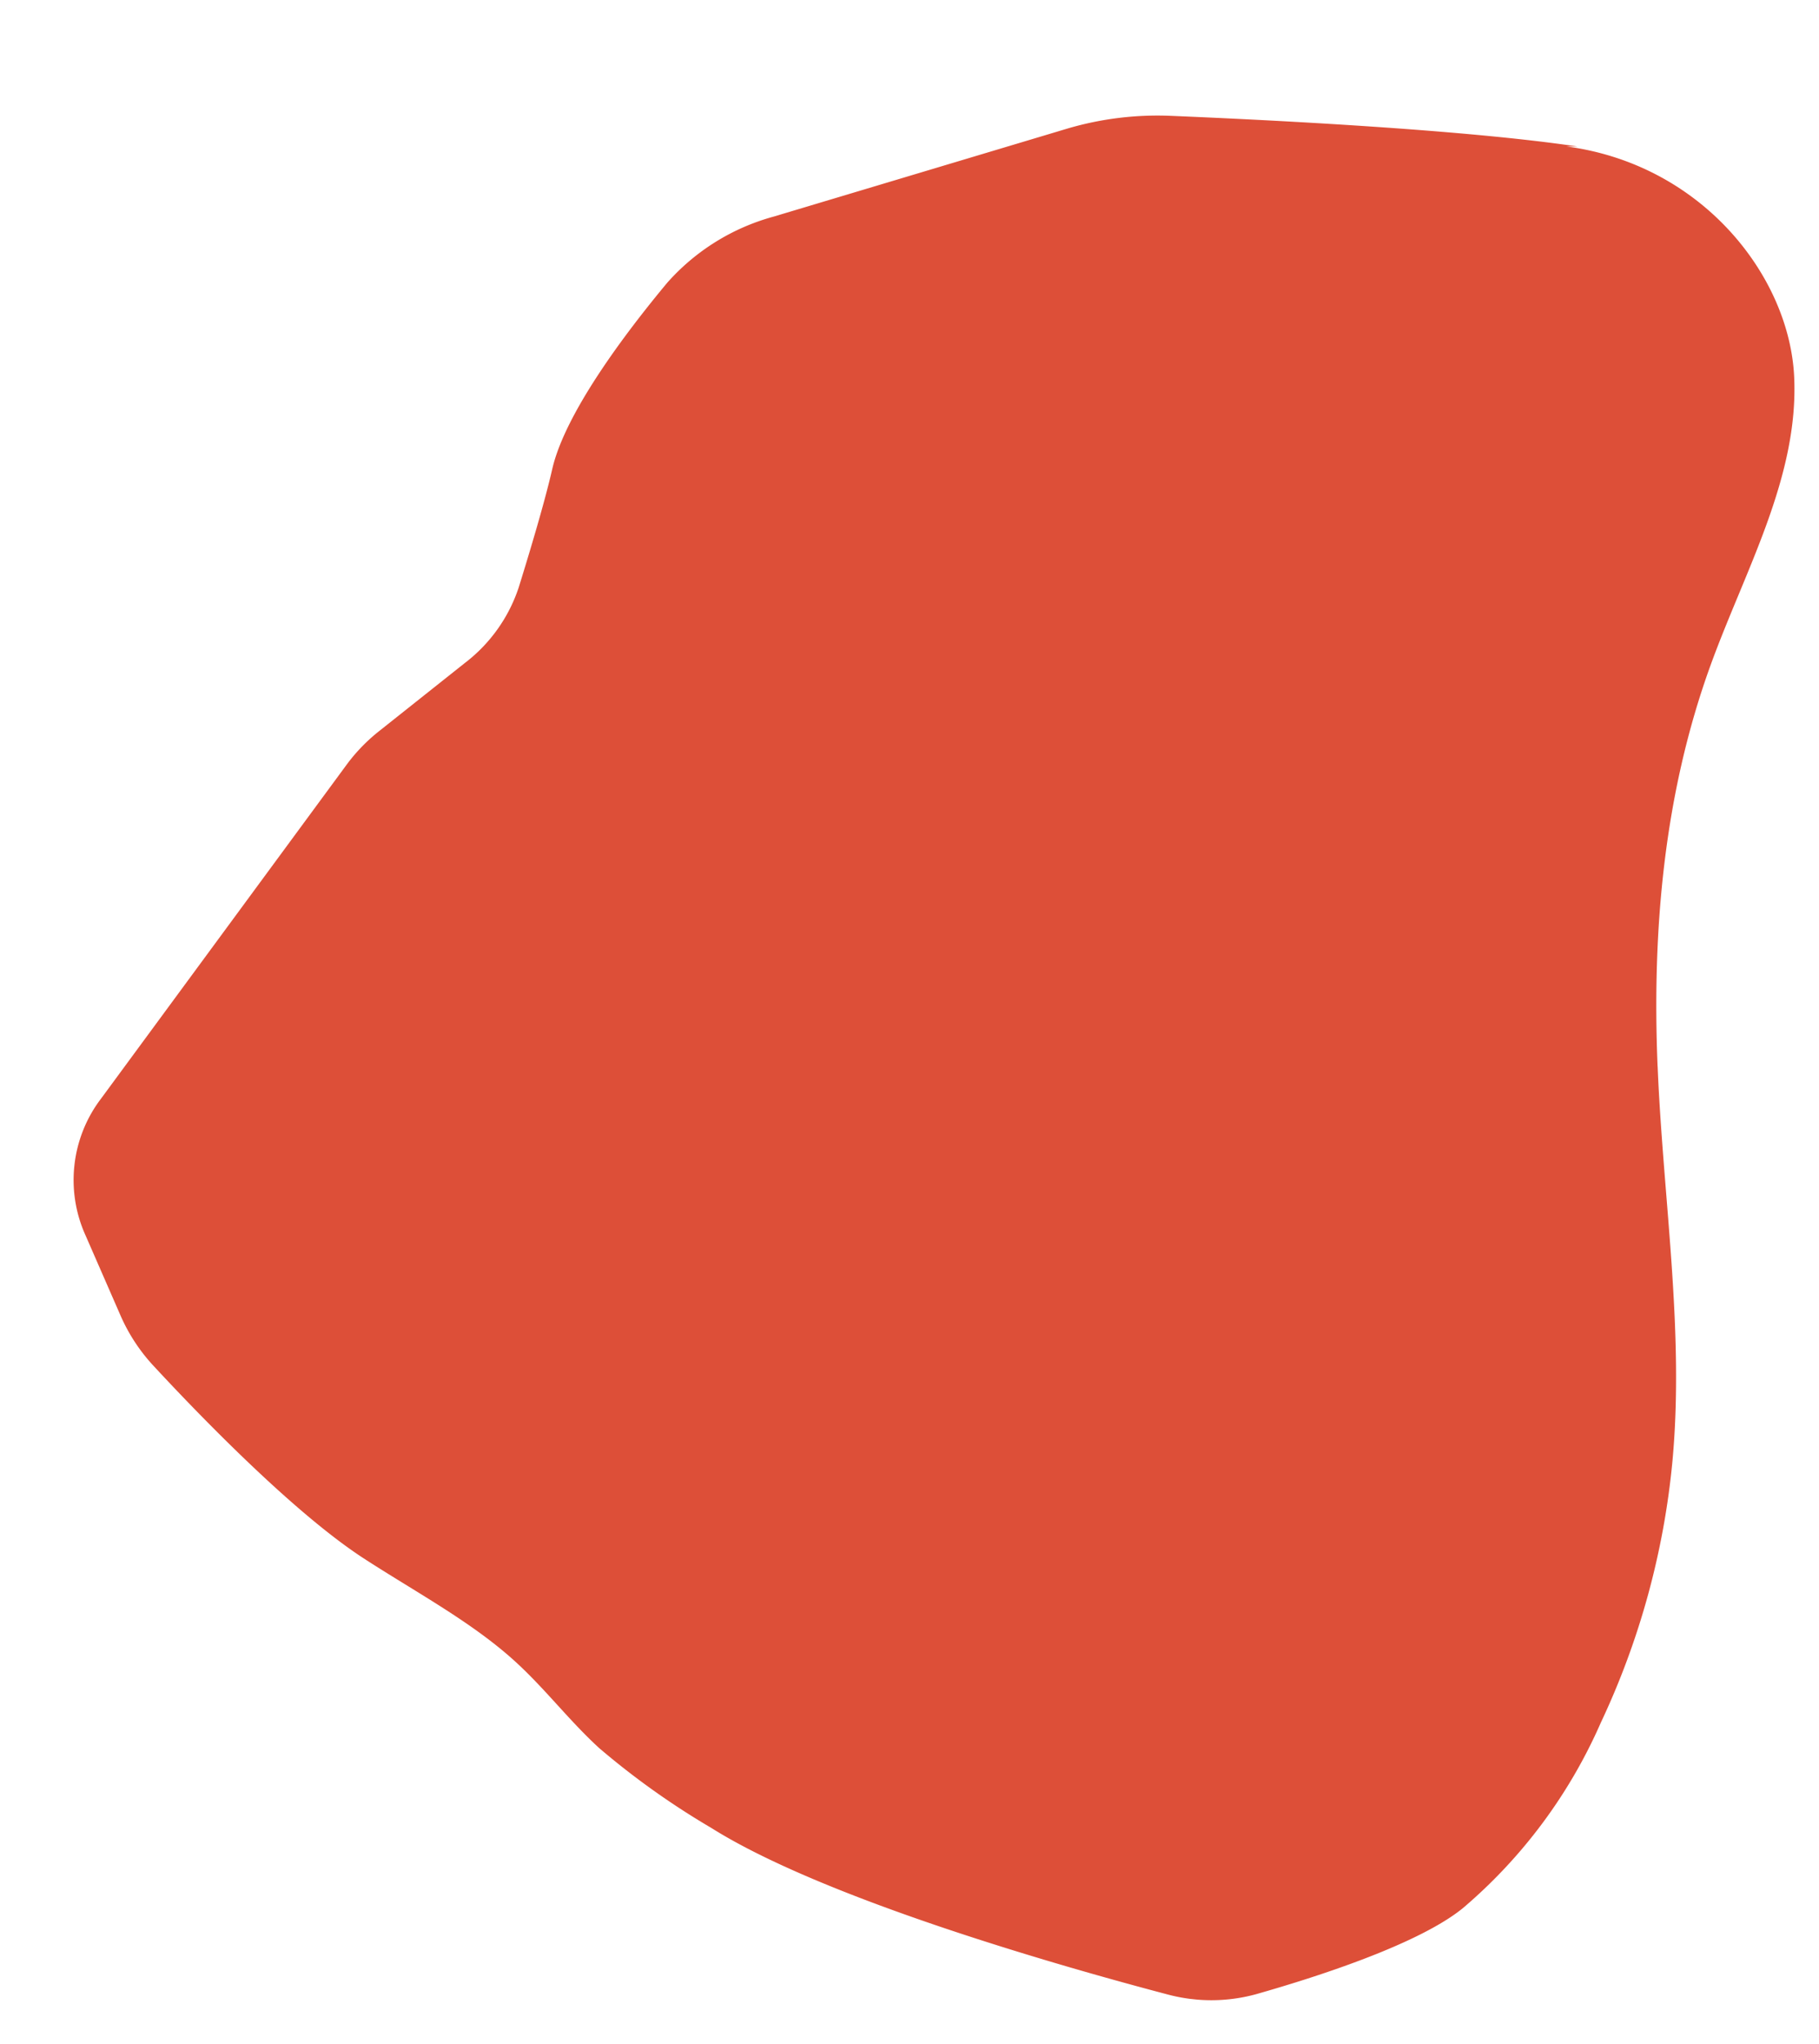 <svg xmlns="http://www.w3.org/2000/svg" xmlns:xlink="http://www.w3.org/1999/xlink" width="164.436" height="184.721" viewBox="0 0 164.436 184.721">
  <defs>
    <clipPath id="clip-path">
      <rect id="Rectangle_24" data-name="Rectangle 24" width="170.241" height="147.448" fill="#dd4f38"/>
    </clipPath>
  </defs>
  <g id="Groupe_130" data-name="Groupe 130" transform="translate(0 169.309) rotate(-84)" style="isolation: isolate">
    <g id="Groupe_129" data-name="Groupe 129" clip-path="url(#clip-path)">
      <g id="Groupe_128" data-name="Groupe 128">
        <g id="Groupe_127" data-name="Groupe 127" clip-path="url(#clip-path)">
          <g id="Groupe_126" data-name="Groupe 126" style="mix-blend-mode: multiply;isolation: isolate">
            <g id="Groupe_125" data-name="Groupe 125">
              <g id="Groupe_124" data-name="Groupe 124" clip-path="url(#clip-path)">
                <path id="Tracé_16" data-name="Tracé 16" d="M88.2,141.4c12.16-1.786,24.519-2.017,36.555.969,8.867,2.2,17.729,6.151,26.685,4.8s18.244-10.211,18.582-22.654l.1.986c.45-10.284-.533-28.091-1.081-36.735a28.814,28.814,0,0,0-2.112-9.248l-10.7-25.611a19.8,19.8,0,0,0-6.963-8.955c-4.892-3.271-12.655-7.952-17.842-8.573-2.957-.354-7.6-1.23-10.936-1.895a14.2,14.2,0,0,1-7.309-4.144l-6.892-7.023a15.882,15.882,0,0,0-3.3-2.6L70.631,1.776a12.146,12.146,0,0,0-12.485-.1L51.2,5.621a16.209,16.209,0,0,0-4.179,3.465C43.292,13.348,35.25,22.9,31.77,29.731c-2.477,4.866-4.615,10.126-7.654,14.34-2.24,3.106-4.912,5.56-7.177,8.63a70.882,70.882,0,0,0-6.1,10.811C5.452,74.477,1.6,96.906.18,106.137a15.309,15.309,0,0,0,.859,7.916c2.07,5.163,6.017,14.158,9.713,17.811A46.459,46.459,0,0,0,28.7,142.492a71.024,71.024,0,0,0,24.226,3.97c11.829-.156,23.516-3.33,35.279-5.058" transform="translate(0 0)" fill="#dd4f38"/>
              </g>
            </g>
          </g>
        </g>
      </g>
    </g>
  </g>
</svg>
